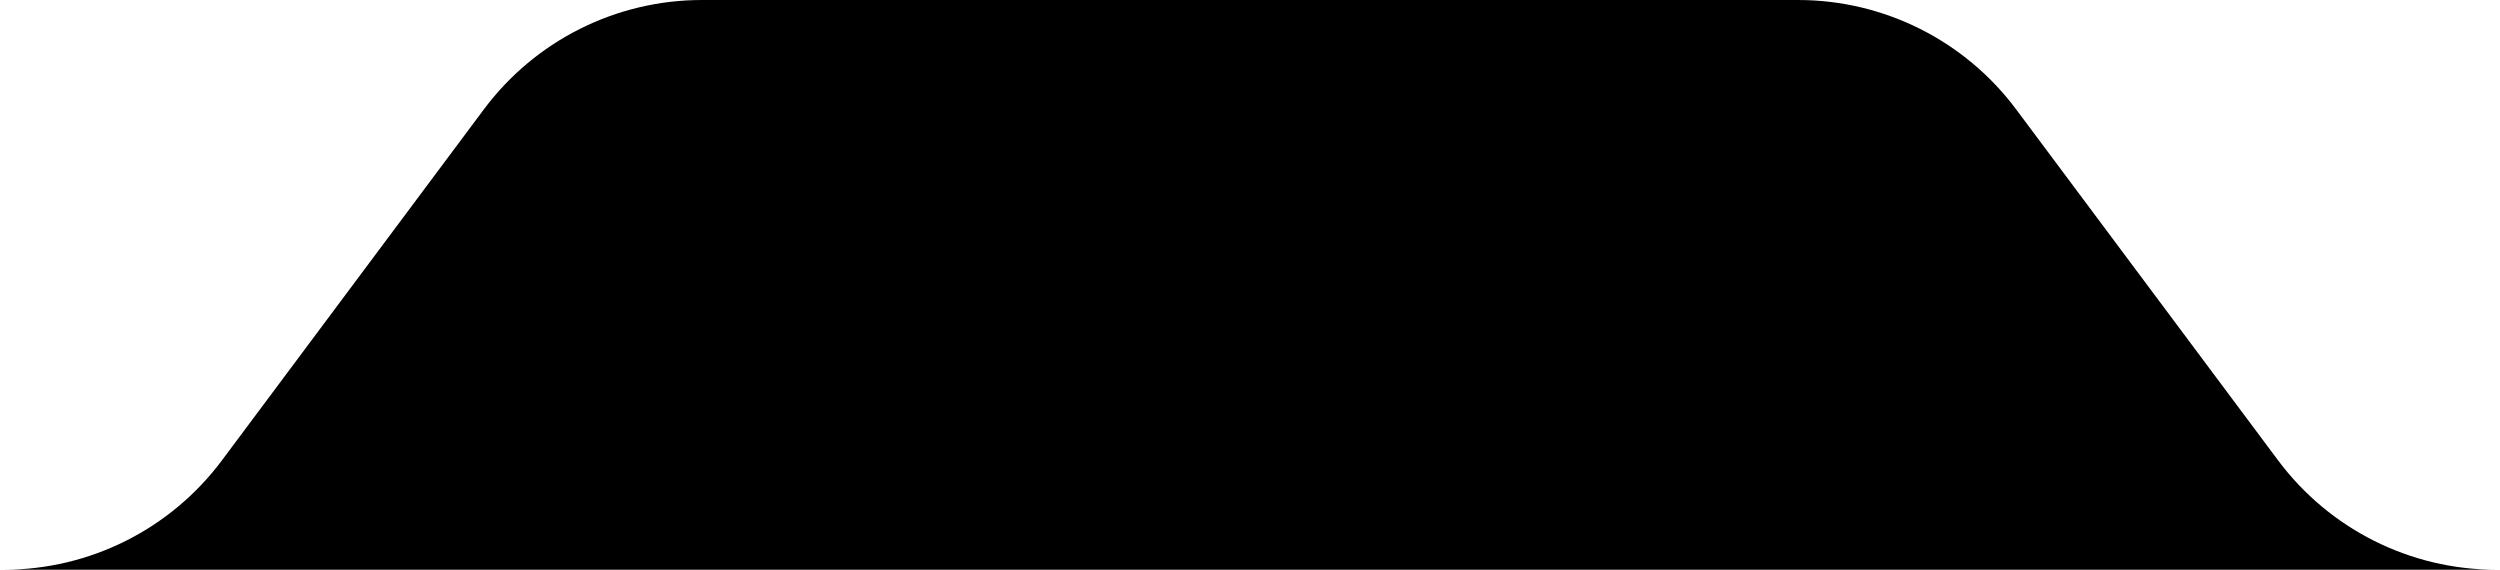<svg width="294" height="67" viewBox="0 0 294 67" fill="none" xmlns="http://www.w3.org/2000/svg">
<path d="M56.903 12.861L26.099 54.139C20.058 62.233 10.552 67 0.453 67H293.549C283.449 67 273.943 62.233 267.903 54.139L237.099 12.861C231.058 4.767 221.552 0 211.453 0H82.548C72.449 0 62.943 4.767 56.903 12.861Z" fill="black"/>
</svg>
